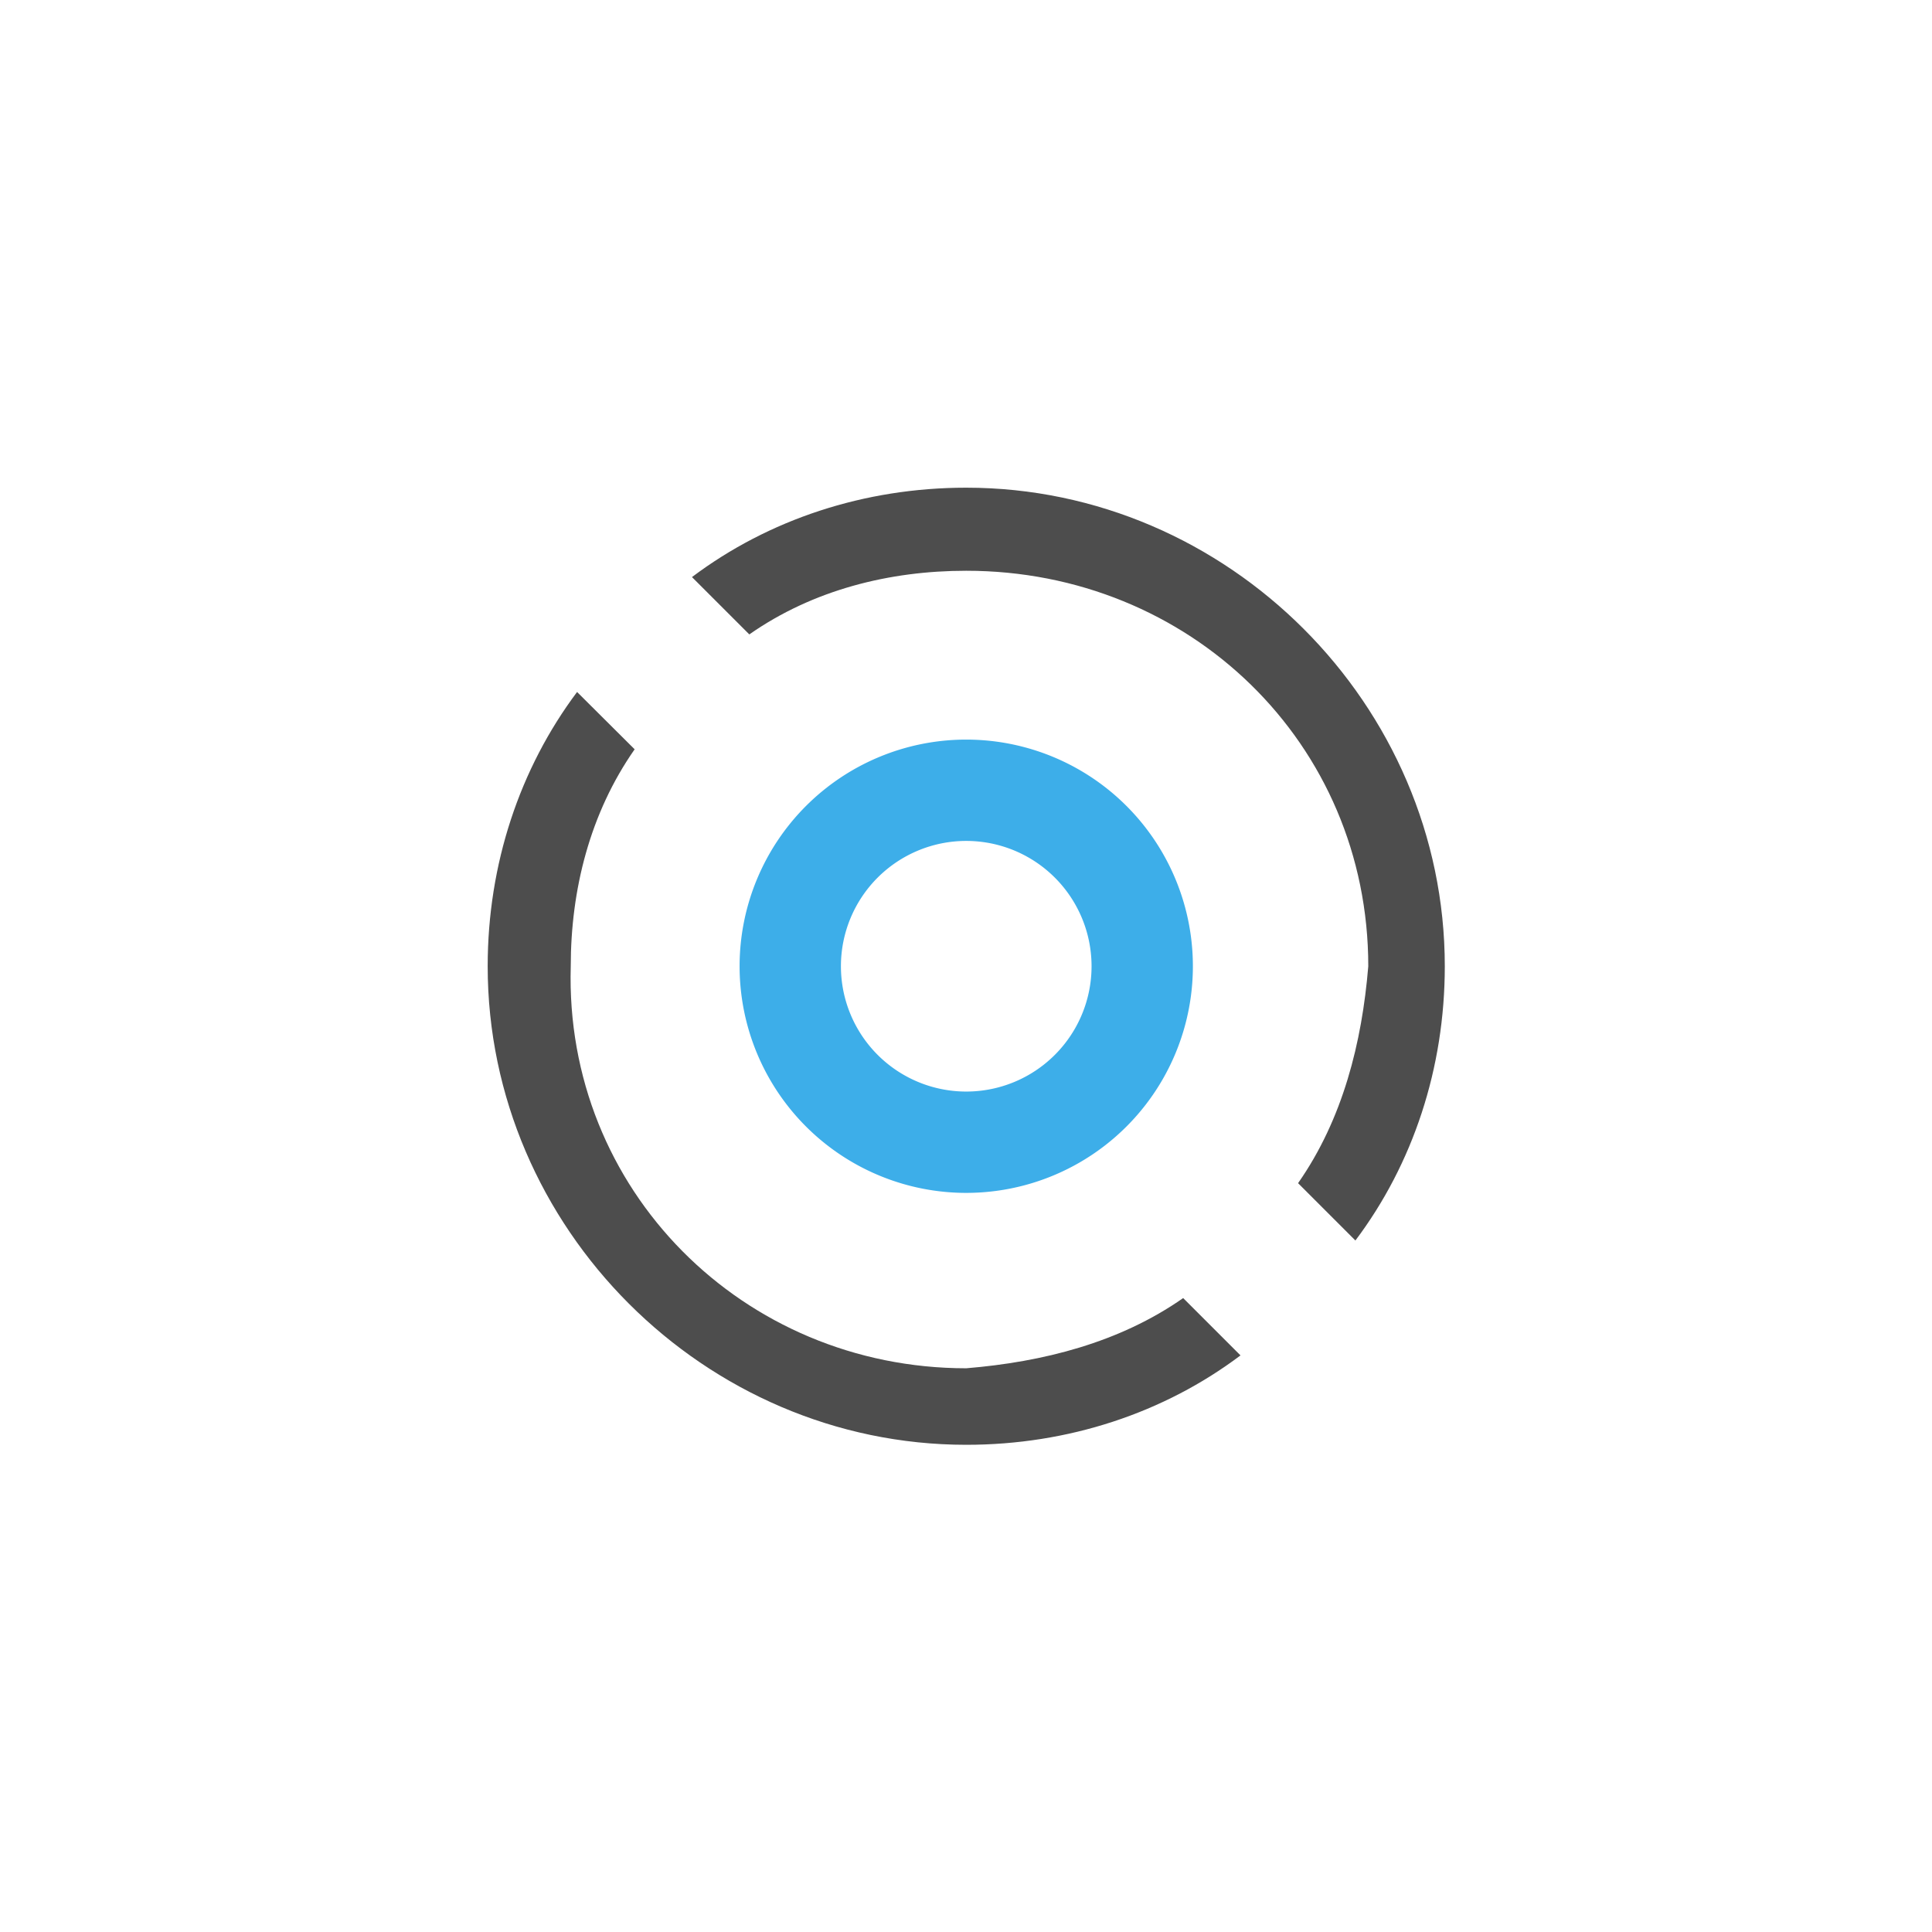 <?xml version="1.0" encoding="UTF-8" standalone="no"?>
<svg
   xmlns:dc="http://purl.org/dc/elements/1.1/"
   xmlns:cc="http://creativecommons.org/ns#"
   xmlns:rdf="http://www.w3.org/1999/02/22-rdf-syntax-ns#"
   xmlns:svg="http://www.w3.org/2000/svg"
   xmlns="http://www.w3.org/2000/svg"
   xmlns:sodipodi="http://sodipodi.sourceforge.net/DTD/sodipodi-0.dtd"
   xmlns:inkscape="http://www.inkscape.org/namespaces/inkscape"
   viewBox="0 0 16 16"
   version="1.1"
   id="svg6"
   sodipodi:docname="edit-undo.svg"
   inkscape:version="0.92.4 (5da689c313, 2019-01-14)">
  <sodipodi:namedview
     pagecolor="#ffffff"
     bordercolor="#666666"
     borderopacity="1"
     objecttolerance="10"
     gridtolerance="10"
     guidetolerance="10"
     inkscape:pageopacity="0"
     inkscape:pageshadow="2"
     inkscape:window-width="1920"
     inkscape:window-height="1016"
     id="namedview8"
     showgrid="false"
     inkscape:zoom="20.85965"
     inkscape:cx="10.659288"
     inkscape:cy="5.9432931"
     inkscape:window-x="1912"
     inkscape:window-y="-8"
     inkscape:window-maximized="1"
     inkscape:current-layer="svg6" />
  <defs
     id="defs3051">
    <style
       type="text/css"
       id="current-color-scheme">
      .ColorScheme-Text {
        color:#4d4d4d;
      }
      </style>
    <pattern
       y="0"
       x="0"
       height="6"
       width="6"
       patternUnits="userSpaceOnUse"
       id="EMFhbasepattern" />
  </defs>
  <g
     id="g13"
     transform="matrix(1.938,0,0,1.938,-7.502,-7.502)">
    <path
       inkscape:connector-curvature="0"
       id="path4"
       d="M 8.752,8 A 0.752,0.752 0 0 0 8,7.248 0.752,0.752 0 0 0 7.248,8 0.752,0.752 0 0 0 8,8.752 0.752,0.752 0 0 0 8.752,8 Z"
       style="color:#4d4d4d;fill:none;fill-opacity:1;stroke:#3daee9;stroke-width:0.433;stroke-miterlimit:4;stroke-dasharray:none" />
    <path
       inkscape:connector-curvature="0"
       style="fill:#4d4d4d;fill-opacity:1;fill-rule:nonzero;stroke:none;stroke-width:0.341"
       d="m 8,5.955 c -0.436,0 -0.845,0.136 -1.172,0.382 l 0.245,0.245 C 7.346,6.391 7.673,6.31 8,6.31 c 0.954,0 1.718,0.736 1.718,1.69 -0.027,0.327 -0.109,0.654 -0.3,0.927 l 0.245,0.245 C 9.909,8.845 10.045,8.436 10.045,8 c 0,-1.118 -0.927,-2.045 -2.045,-2.045 z M 6.337,6.828 c -0.245,0.327 -0.382,0.736 -0.382,1.172 0,1.118 0.927,2.045 2.045,2.045 0.436,0 0.845,-0.136 1.172,-0.382 l -0.245,-0.245 c -0.273,0.191 -0.6,0.273 -0.927,0.3 -0.954,0 -1.718,-0.763 -1.69,-1.718 0,-0.327 0.082,-0.654 0.273,-0.927 z m 2.699,1.5 h -2.072 2.072 V 7.646 Z"
       id="path18" />
  </g>
</svg>
